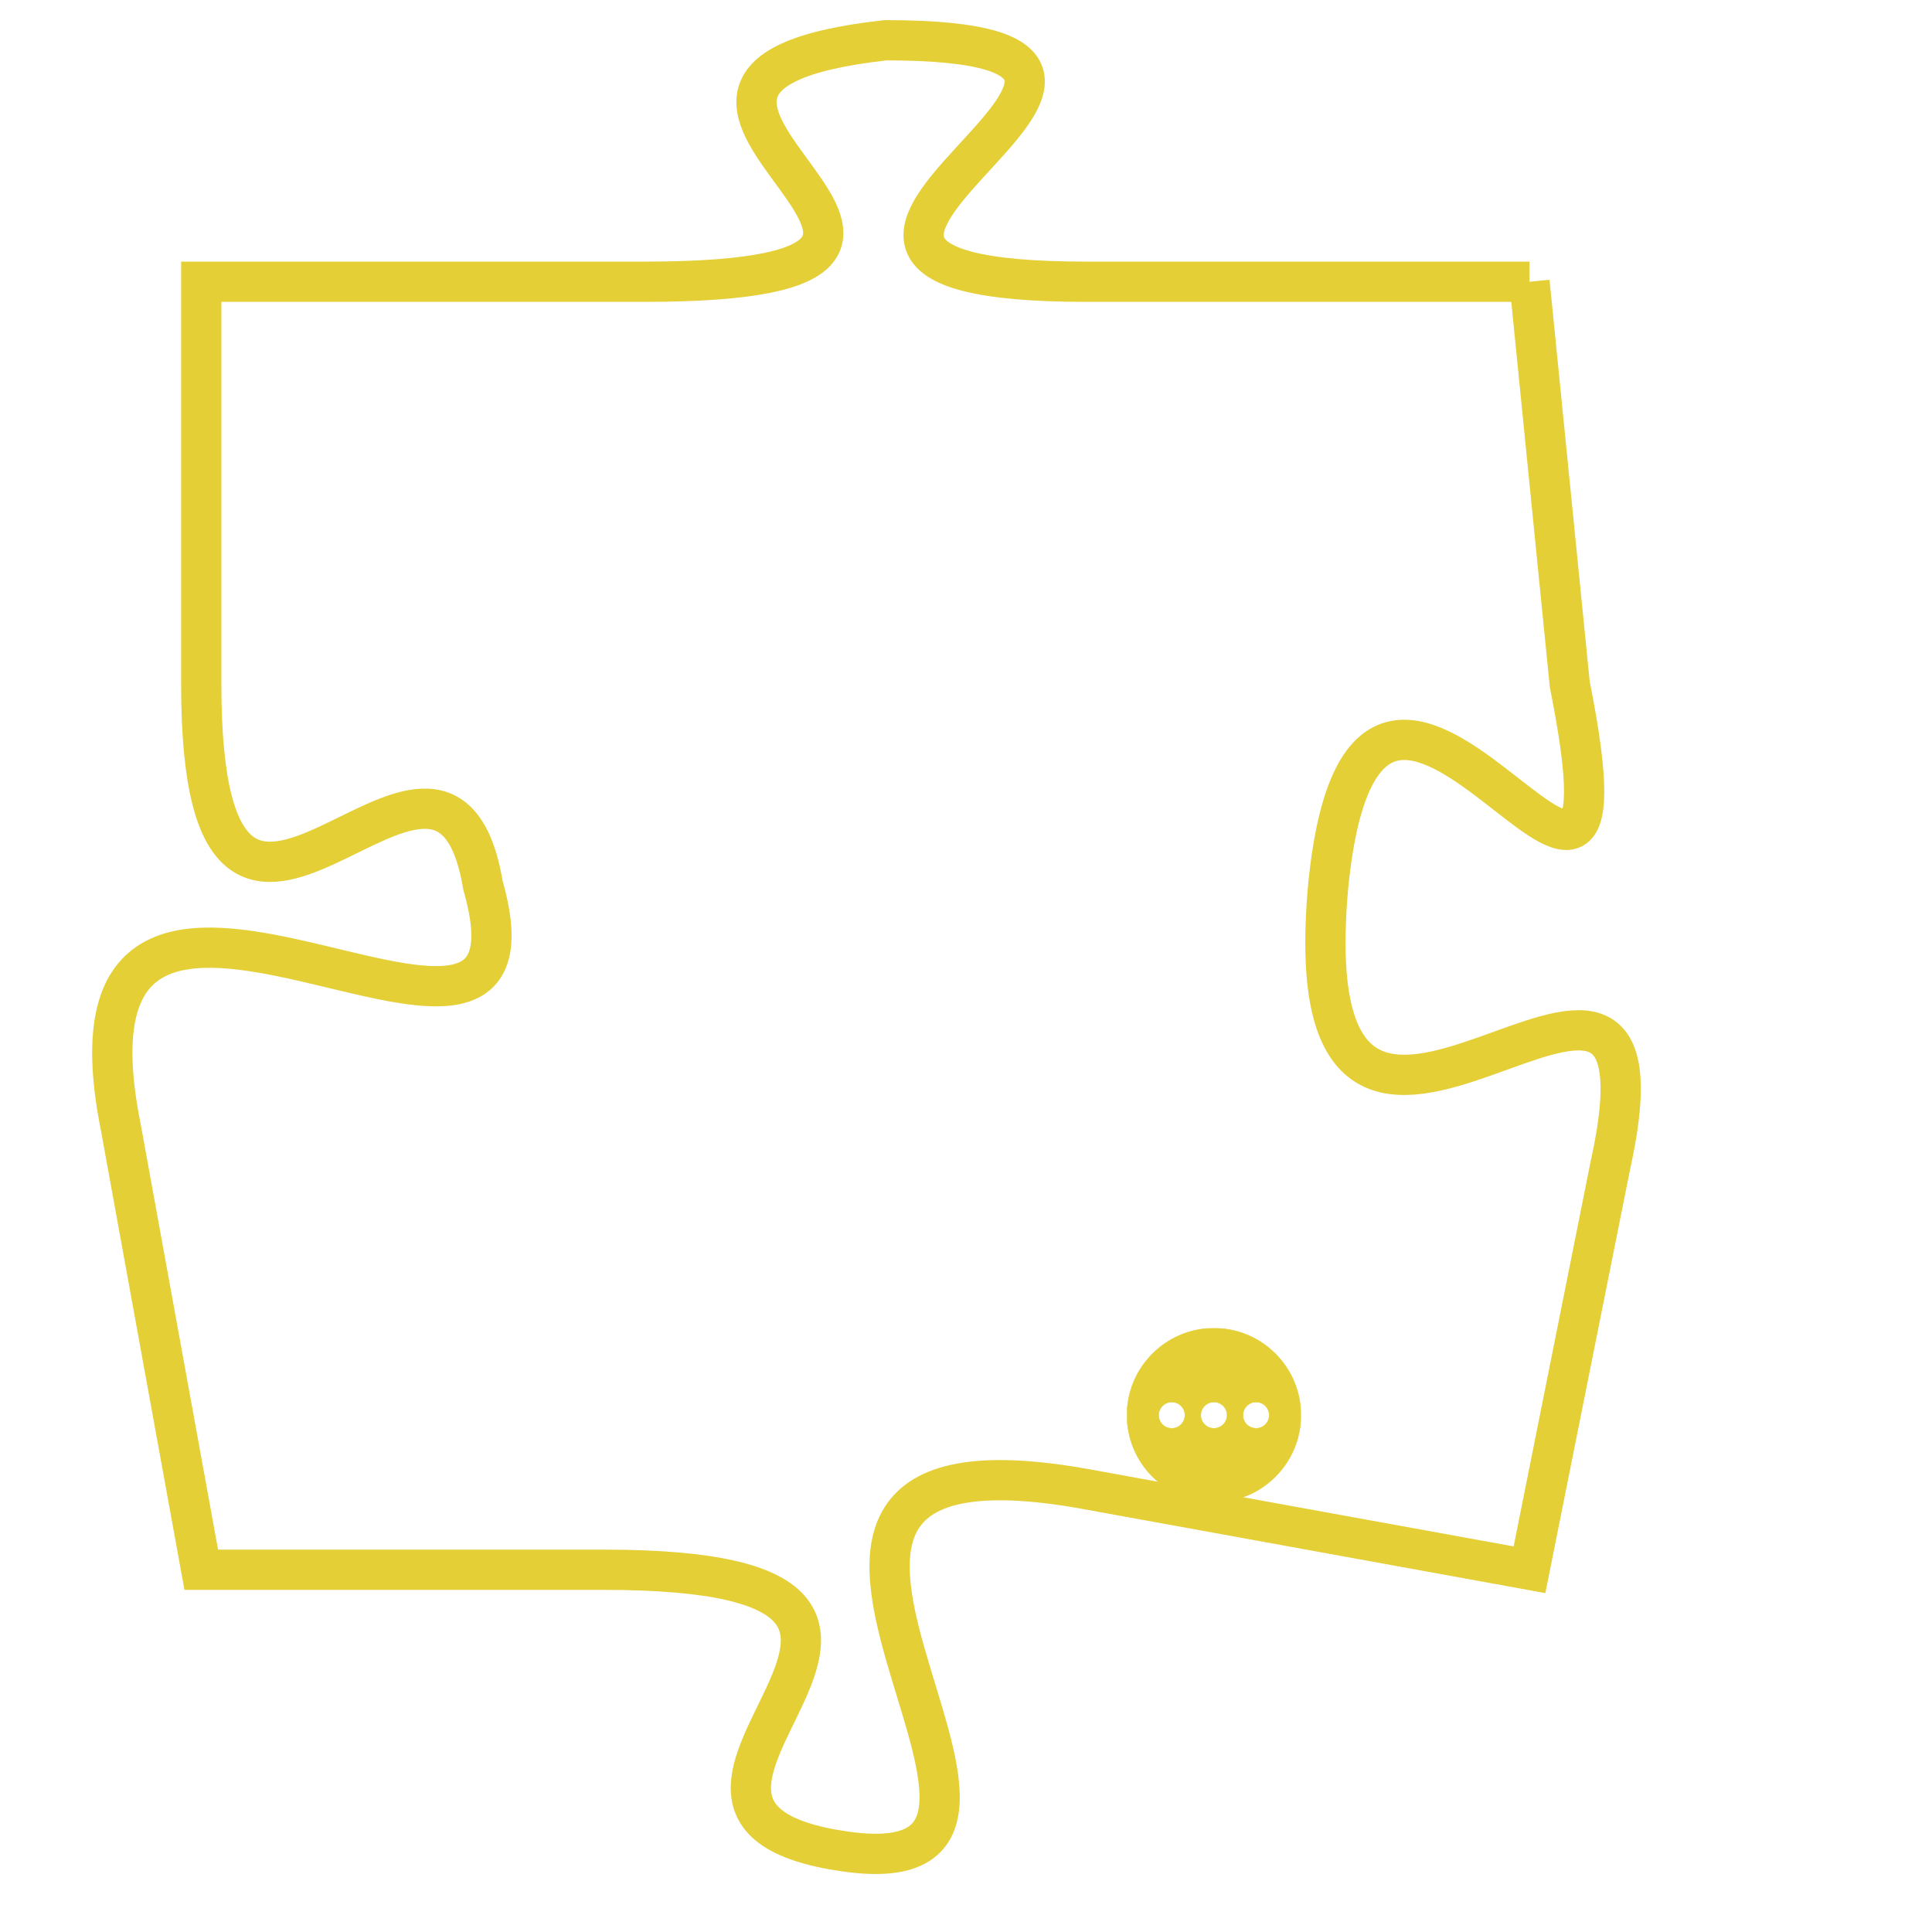 <svg version="1.1" xmlns="http://www.w3.org/2000/svg" xmlns:xlink="http://www.w3.org/1999/xlink" fill="transparent" x="0" y="0" width="350" height="350" preserveAspectRatio="xMinYMin slice"><style type="text/css">.links{fill:transparent;stroke: #E4CF37;}.links:hover{fill:#63D272; opacity:0.4;}</style><defs><g id="allt"><path id="t5085" d="M528,1248 L517,1248 C506,1248 522,1242 512,1242 C503,1243 517,1248 506,1248 L495,1248 495,1248 L495,1258 C495,1268 501,1257 502,1263 C504,1270 491,1259 493,1269 L495,1280 495,1280 L505,1280 C516,1280 504,1286 511,1287 C518,1288 506,1276 517,1278 L528,1280 528,1280 L530,1270 C532,1261 522,1274 523,1263 C524,1253 531,1268 529,1258 L528,1248"/></g><clipPath id="c" clipRule="evenodd" fill="transparent"><use href="#t5085"/></clipPath></defs><svg viewBox="490 1241 43 48" preserveAspectRatio="xMinYMin meet"><svg width="4380" height="2430"><g><image crossorigin="anonymous" x="0" y="0" href="https://nftpuzzle.license-token.com/assets/completepuzzle.svg" width="100%" height="100%" /><g class="links"><use href="#t5085"/></g></g></svg><svg x="518" y="1274" height="9%" width="9%" viewBox="0 0 330 330"><g><a xlink:href="https://nftpuzzle.license-token.com/" class="links"><title>See the most innovative NFT based token software licensing project</title><path fill="#E4CF37" id="more" d="M165,0C74.019,0,0,74.019,0,165s74.019,165,165,165s165-74.019,165-165S255.981,0,165,0z M85,190 c-13.785,0-25-11.215-25-25s11.215-25,25-25s25,11.215,25,25S98.785,190,85,190z M165,190c-13.785,0-25-11.215-25-25 s11.215-25,25-25s25,11.215,25,25S178.785,190,165,190z M245,190c-13.785,0-25-11.215-25-25s11.215-25,25-25 c13.785,0,25,11.215,25,25S258.785,190,245,190z"></path></a></g></svg></svg></svg>